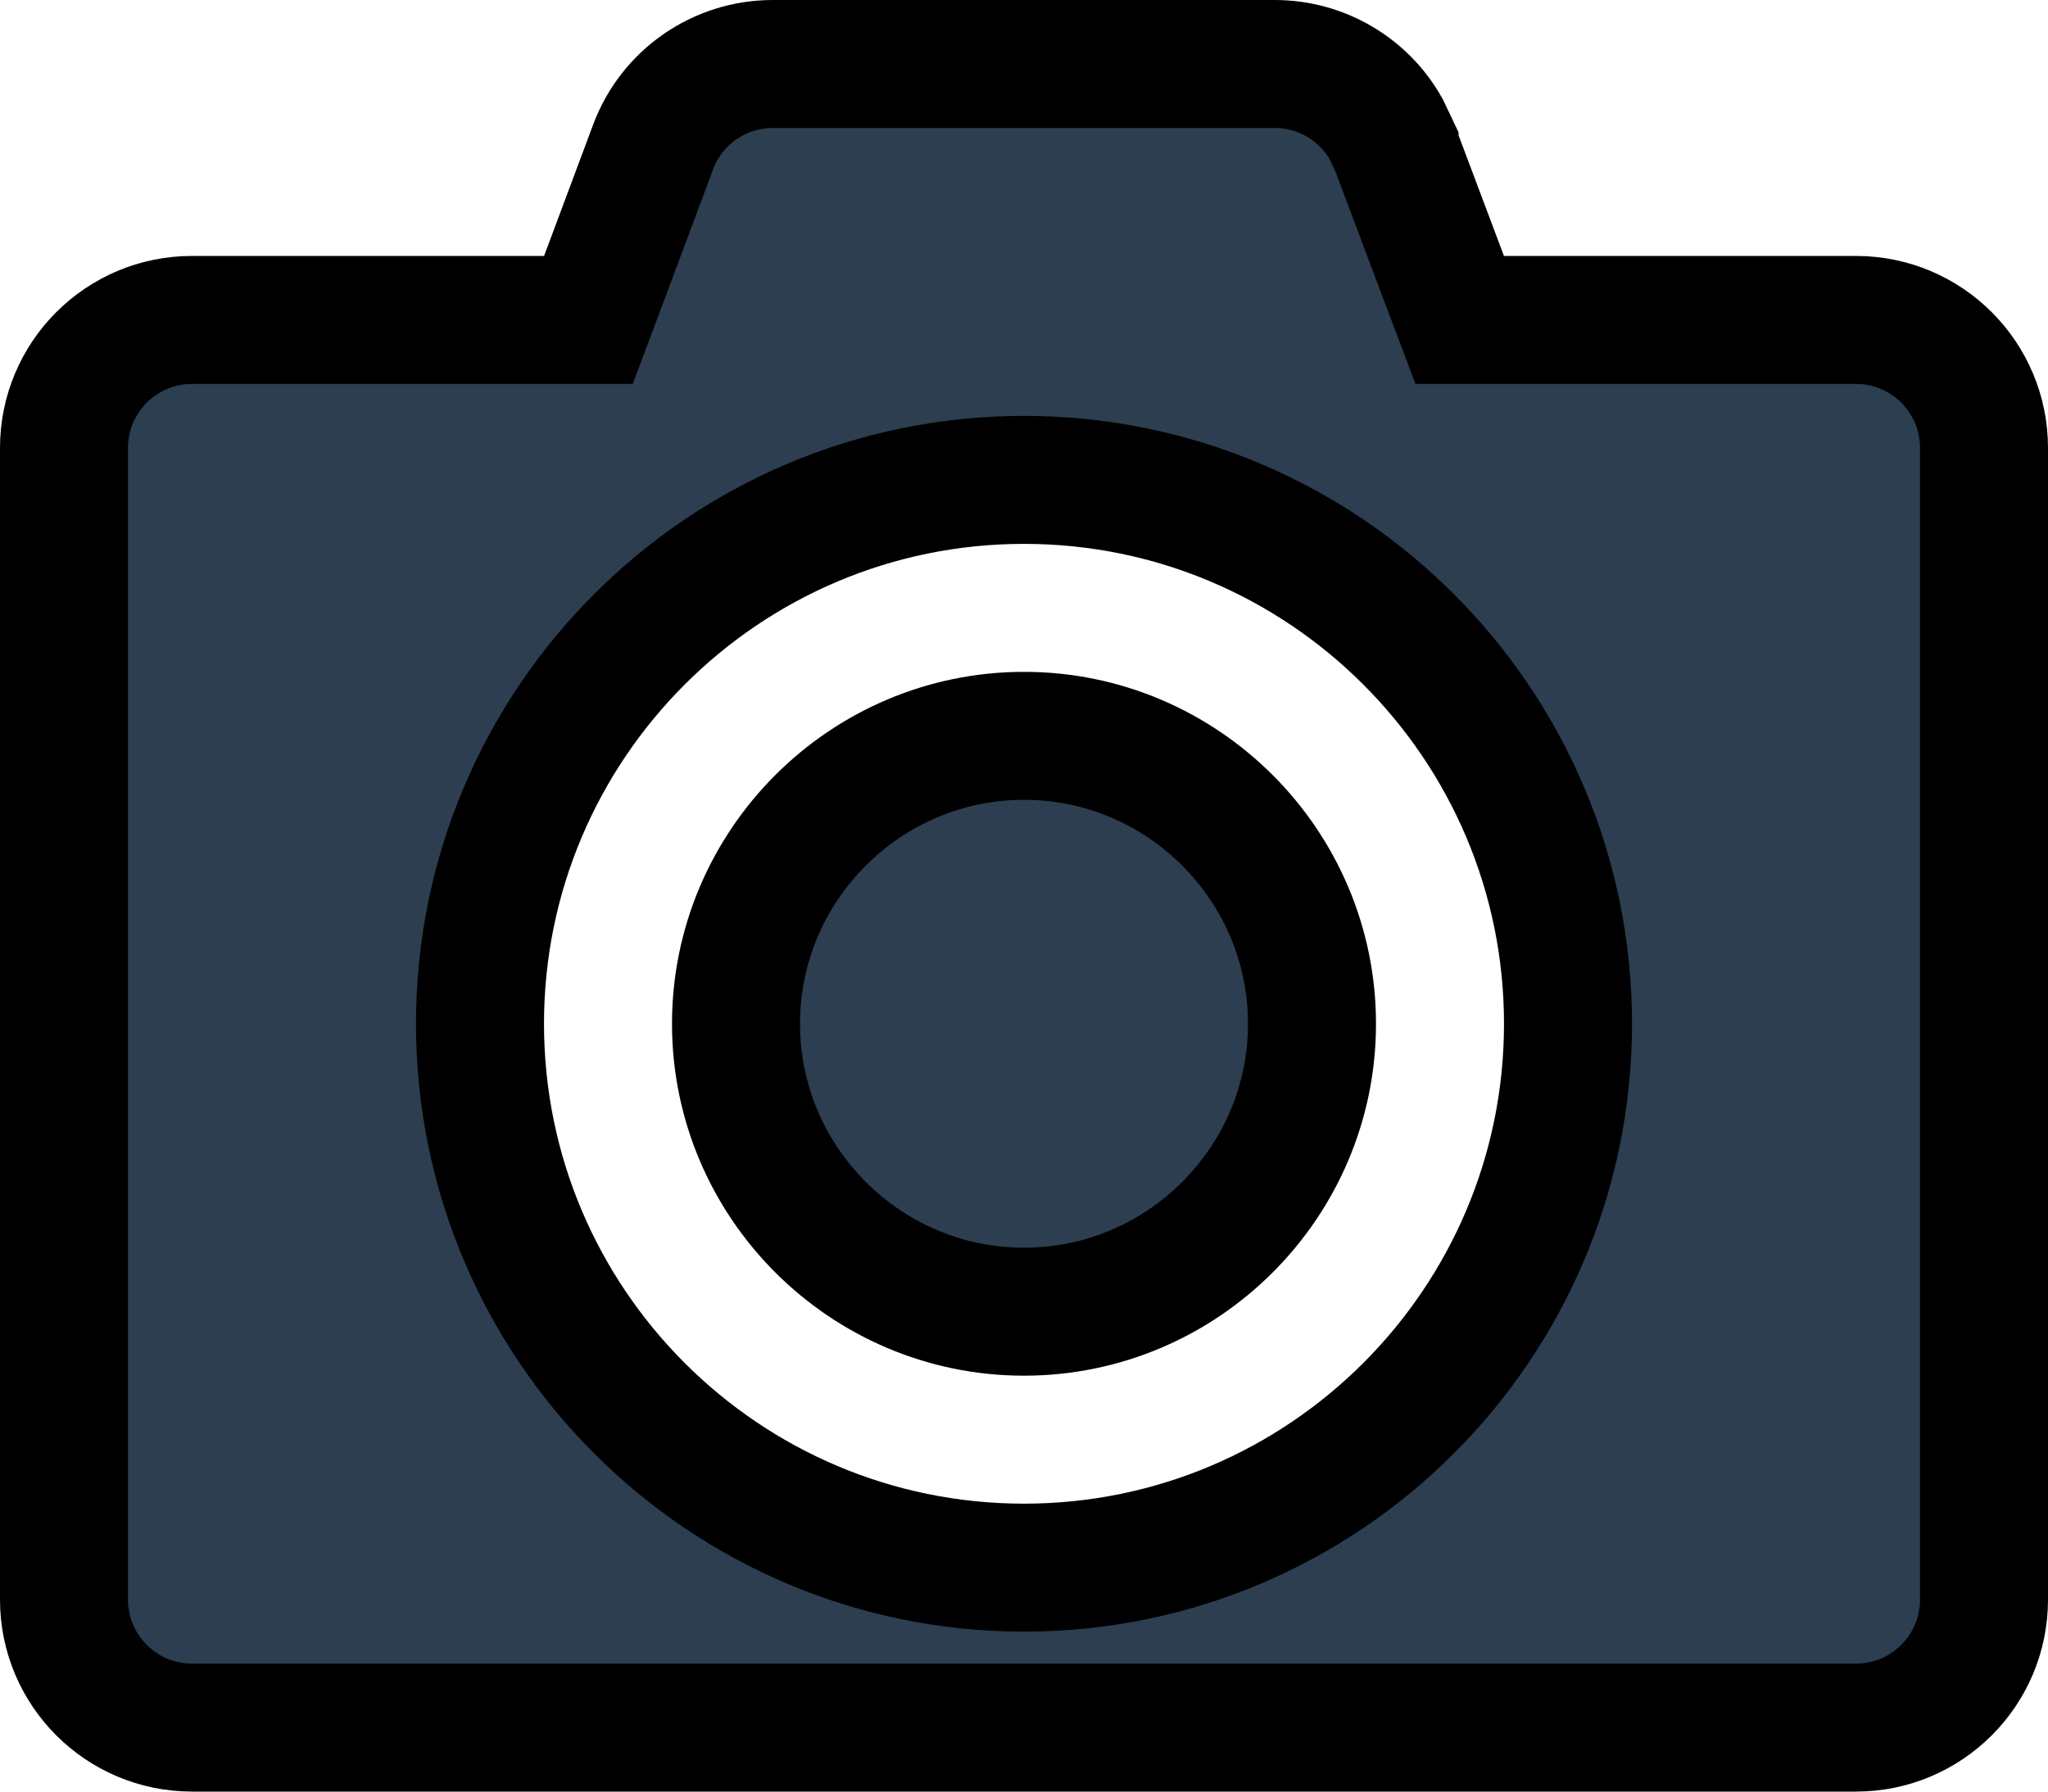 <svg width="16" height="14" viewBox="0 0 16 14" fill="none" xmlns="http://www.w3.org/2000/svg">
<path d="M6.037 0.5H9.959C10.324 0.5 10.655 0.698 10.829 1.008L10.895 1.147V1.148L11.282 2.177L11.404 2.5H14.5C15.052 2.5 15.5 2.948 15.5 3.5V12.5C15.5 13.052 15.052 13.5 14.5 13.5H1.5C0.948 13.5 0.5 13.052 0.5 12.5V3.5C0.5 2.948 0.948 2.5 1.5 2.5H4.597L4.719 2.175L5.103 1.147C5.248 0.759 5.62 0.5 6.037 0.5ZM8 3.75C5.655 3.75 3.75 5.655 3.75 8C3.75 10.345 5.655 12.25 8 12.25C10.345 12.25 12.25 10.345 12.25 8C12.25 5.655 10.345 3.75 8 3.75ZM8 5.75C9.239 5.75 10.25 6.761 10.25 8C10.25 9.239 9.239 10.25 8 10.25C6.761 10.25 5.75 9.239 5.75 8C5.75 6.761 6.761 5.75 8 5.75Z" fill="#2C3E50" stroke="black"/>
</svg>
